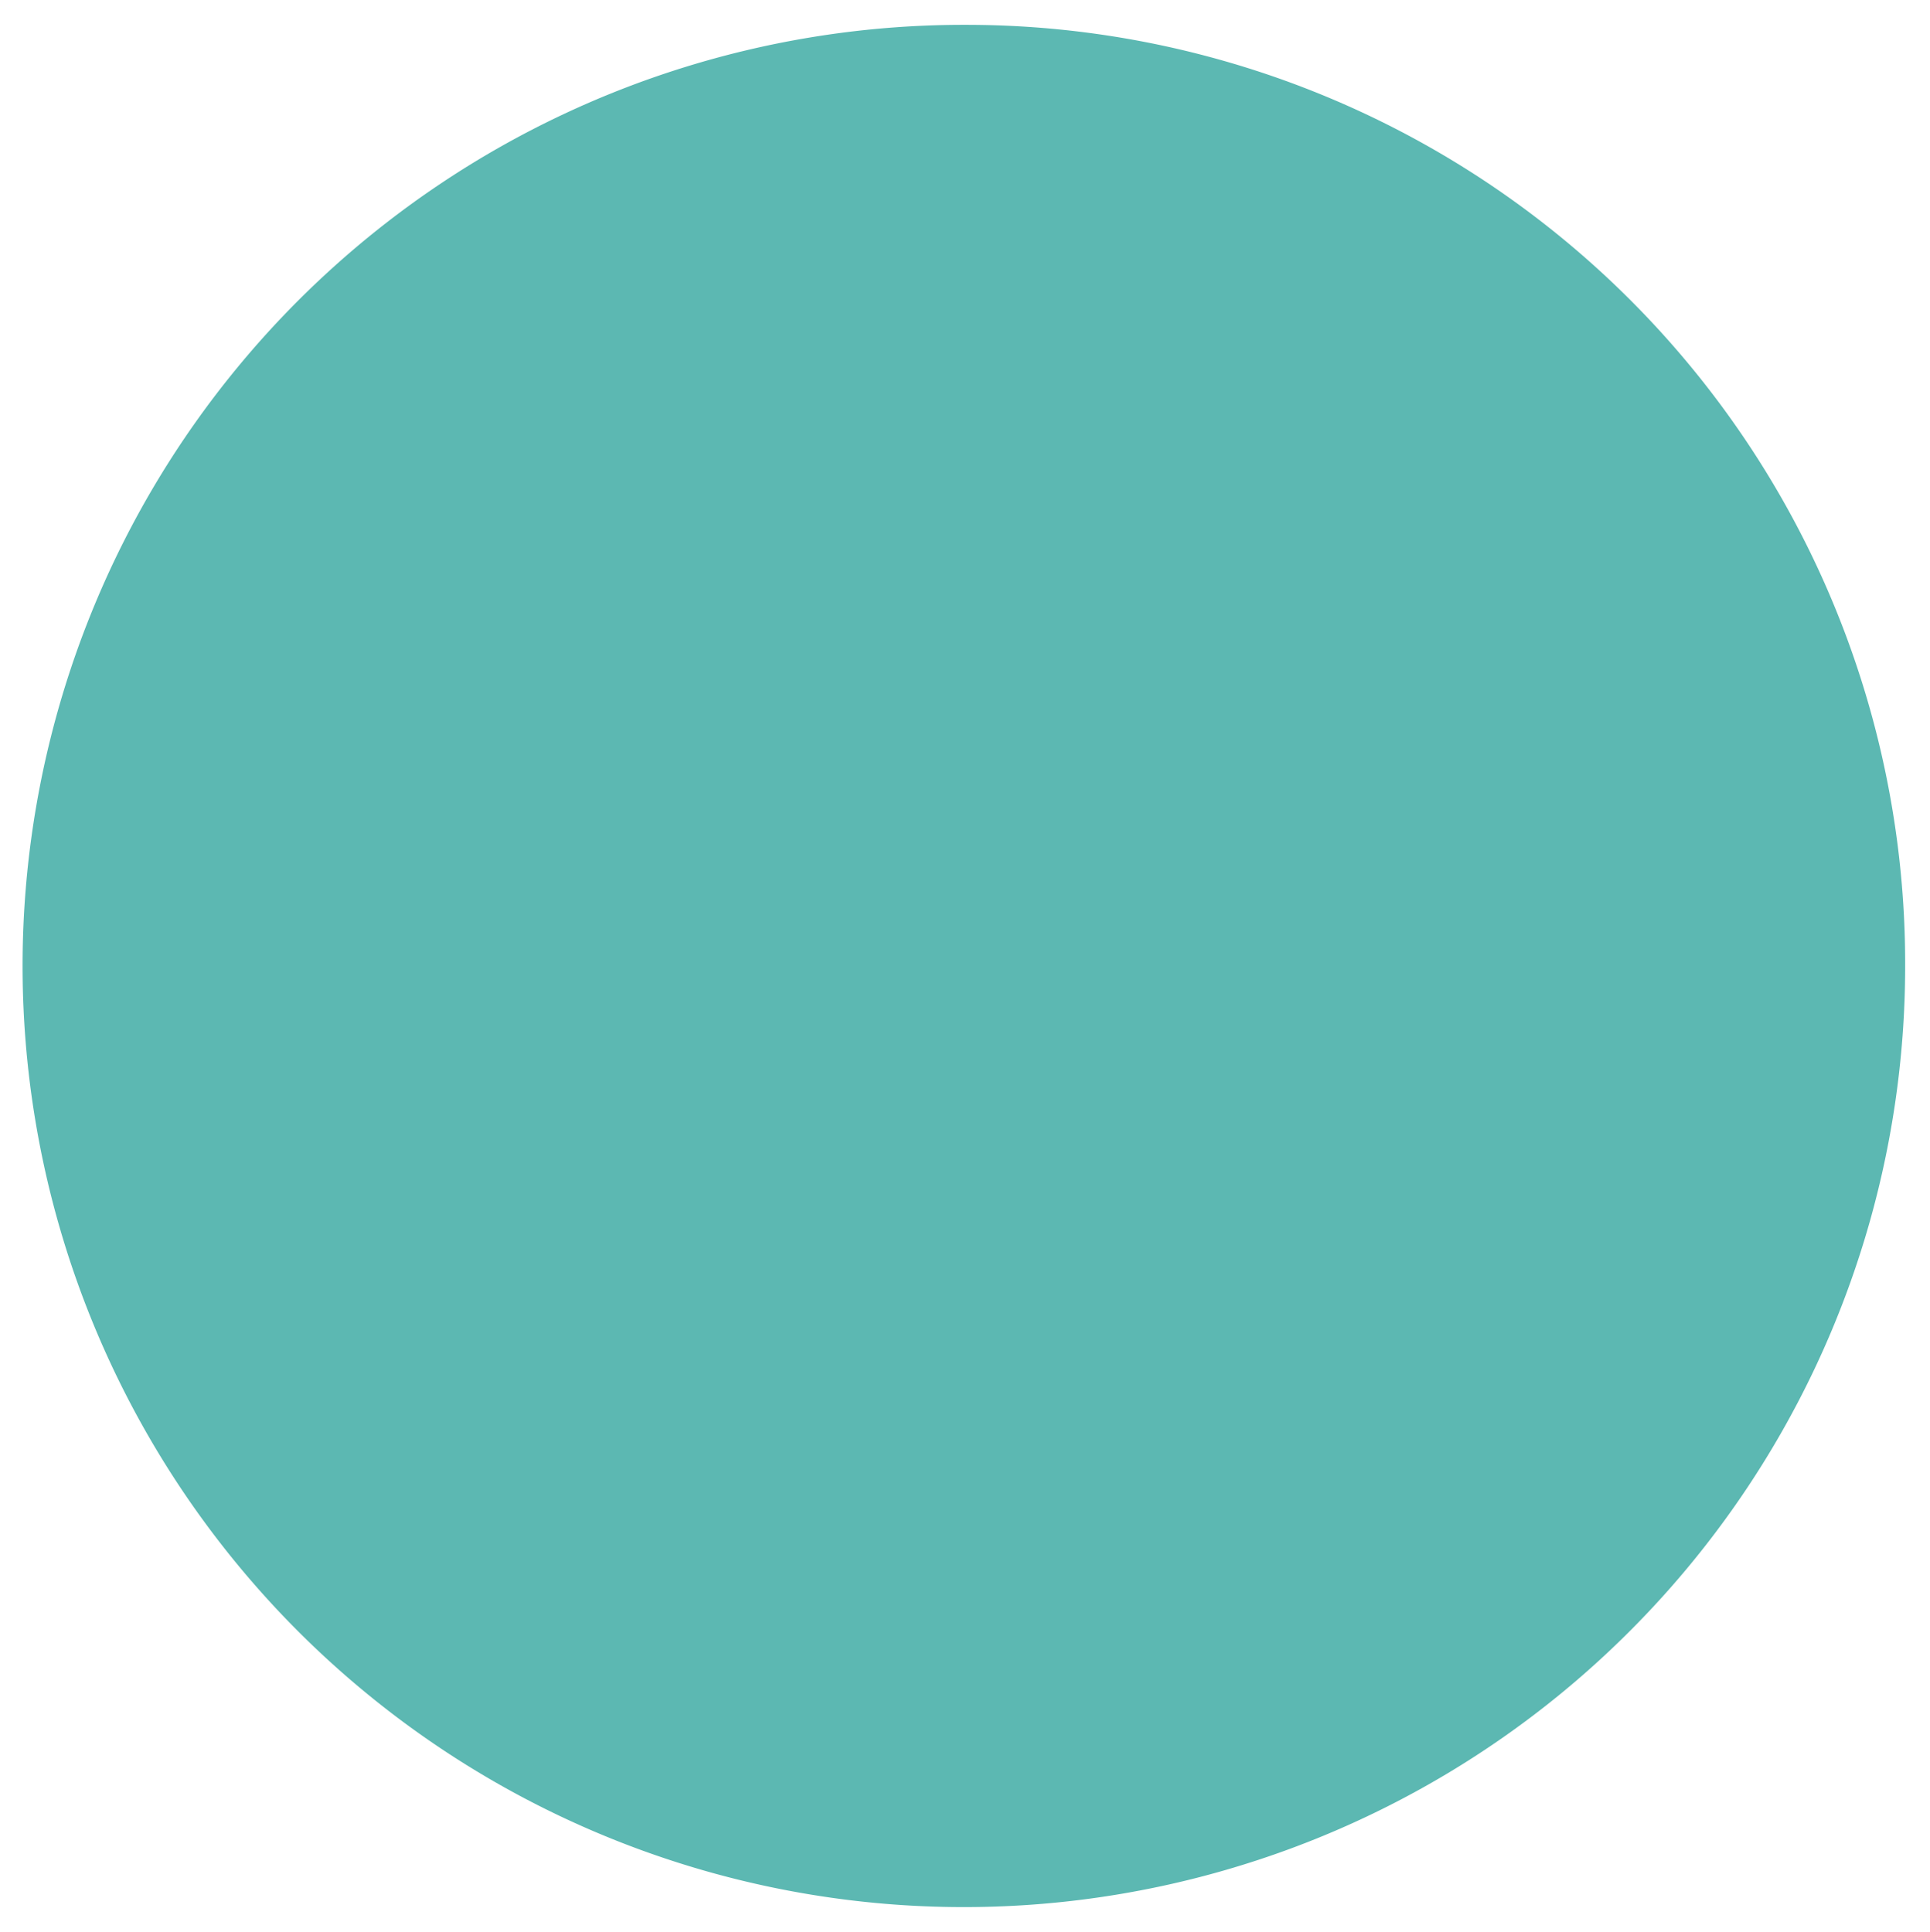 <svg xmlns="http://www.w3.org/2000/svg" viewBox="0 0 8.55 8.56">
    <title>Artboard 1</title>
    <path d="M8.44,4.28A4.17,4.17,0,1,1,4.28.11h0A4.16,4.16,0,0,1,8.44,4.28Z" fill="#5CB8B2" fill-rule="evenodd" />
</svg>
